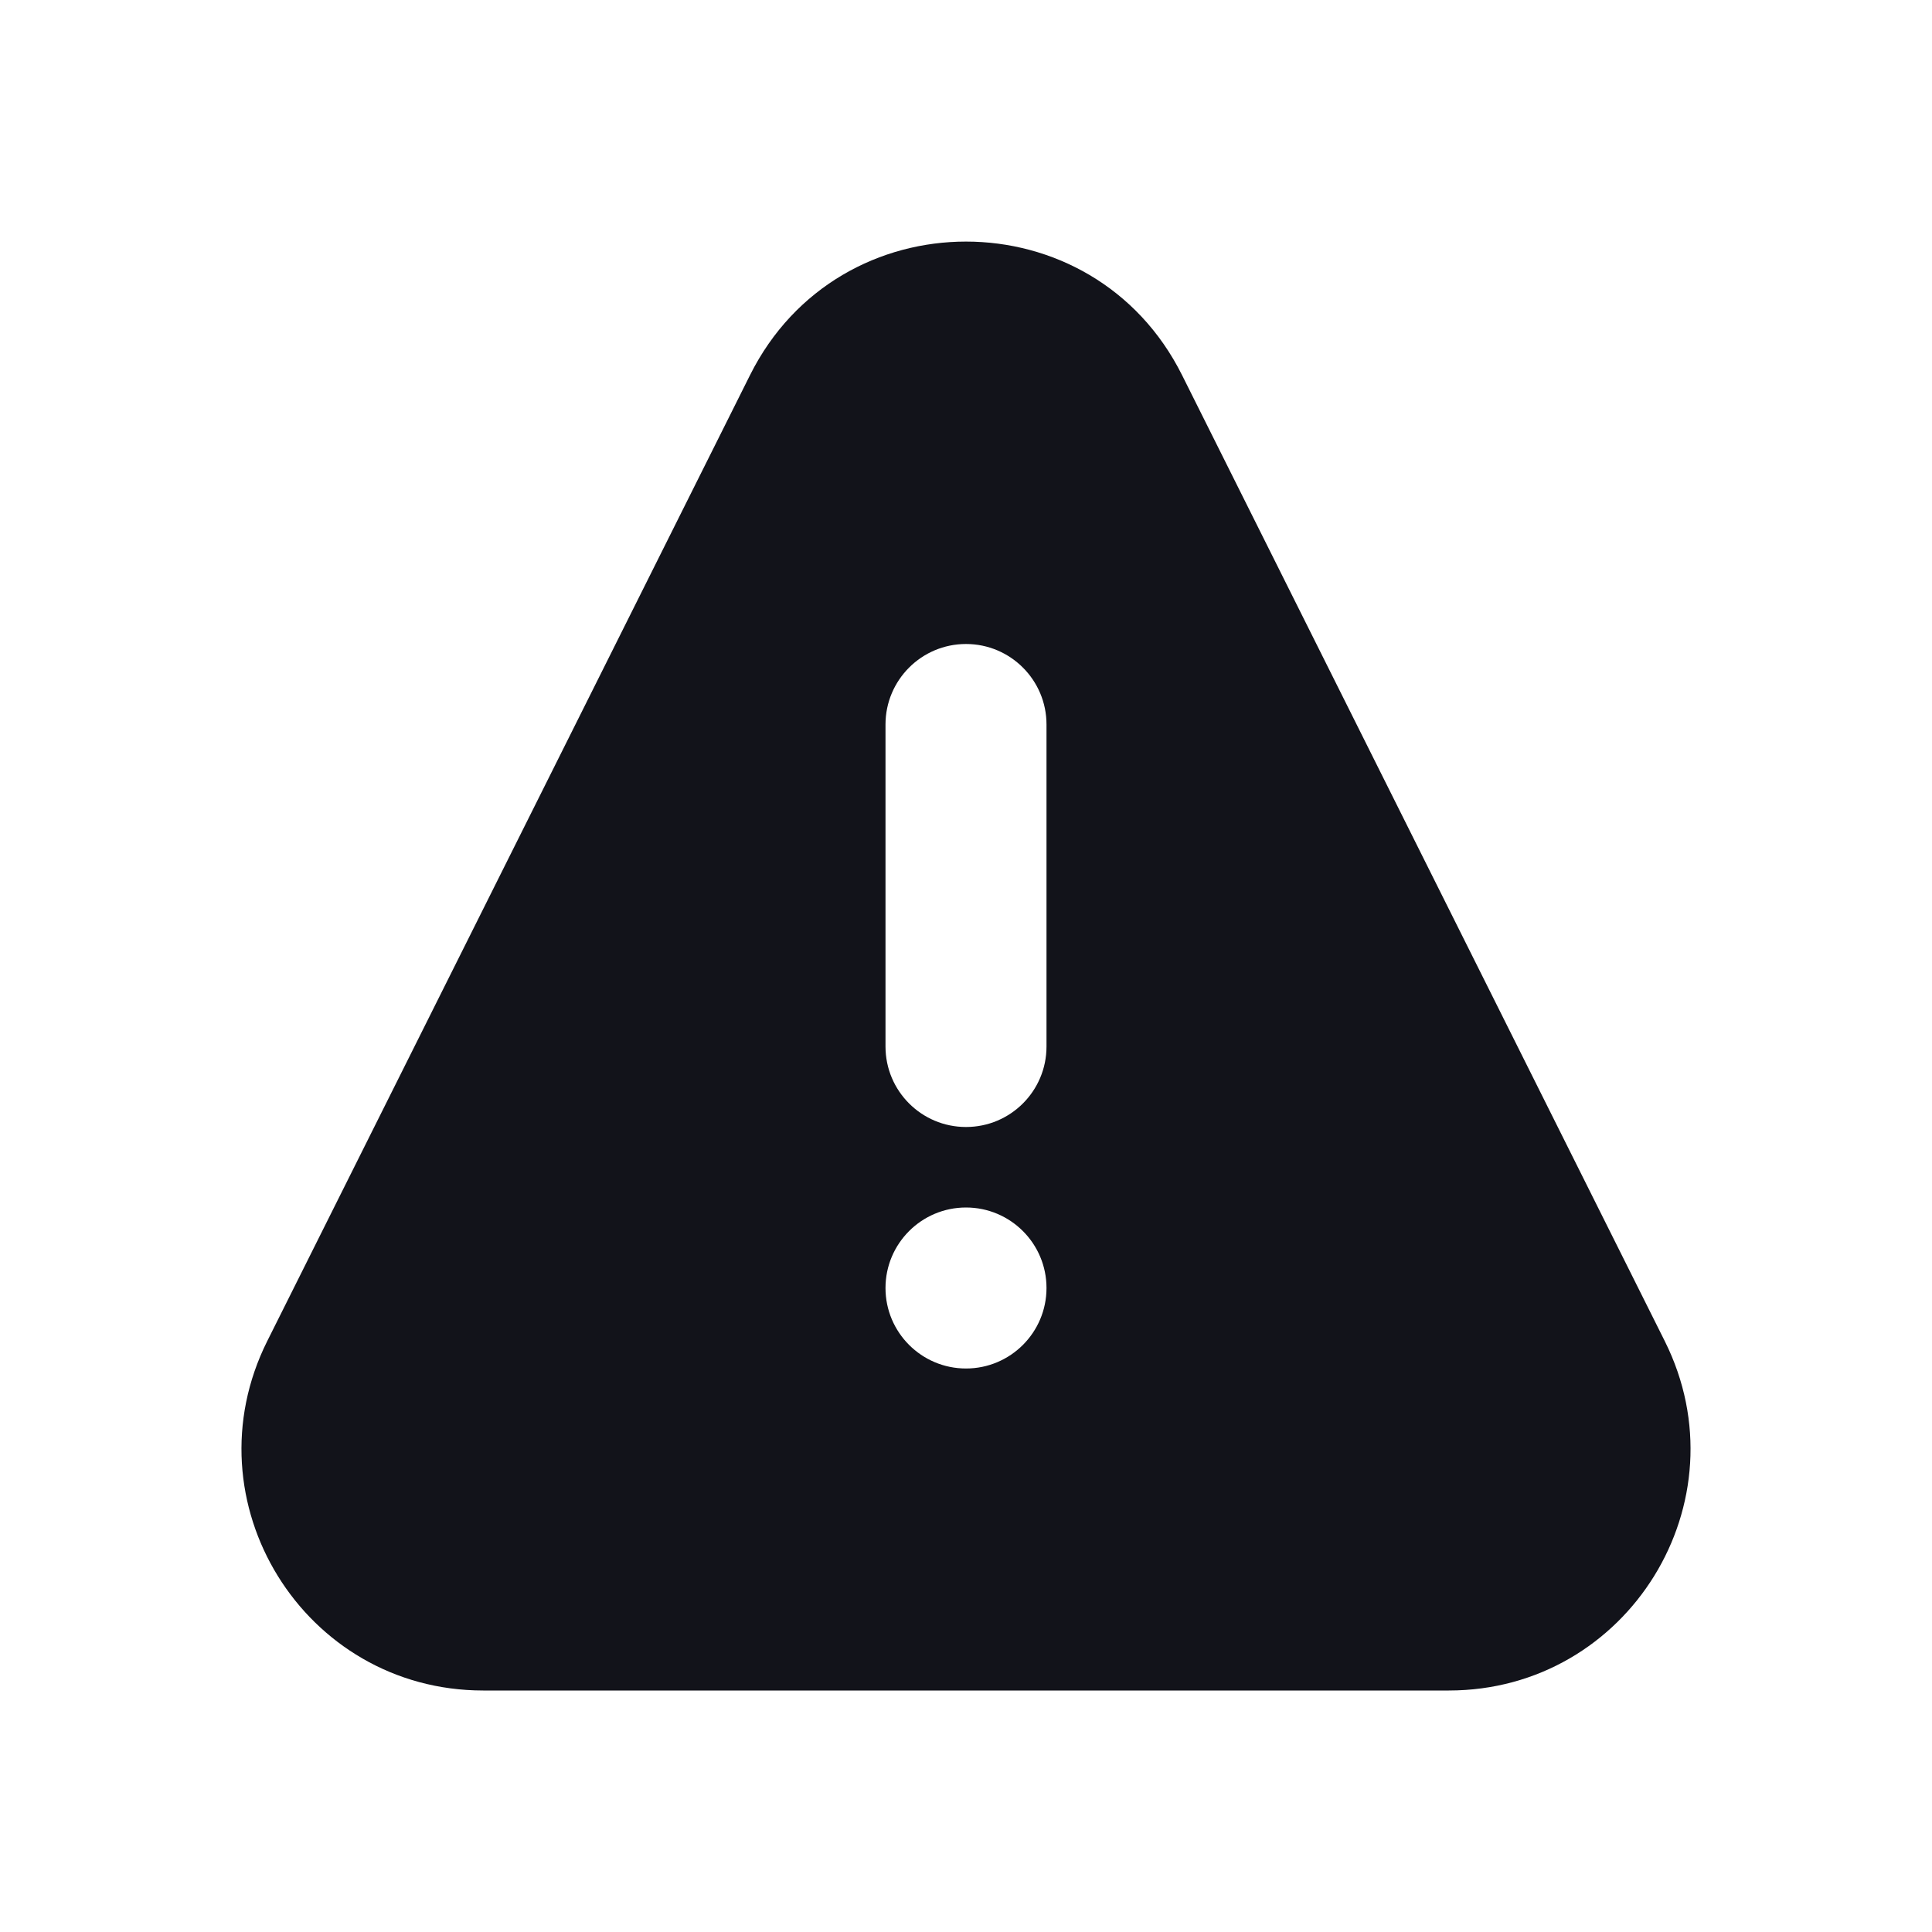<svg width="24" height="24" viewBox="0 0 24 24" fill="none" xmlns="http://www.w3.org/2000/svg">
<path fill-rule="evenodd" clip-rule="evenodd" d="M14.684 4.66C13.578 2.448 10.422 2.448 9.317 4.66L3.32 16.659C2.323 18.654 3.773 21 6.003 21H17.997C20.227 21 21.677 18.654 20.68 16.659L14.684 4.66ZM11 9C11 8.448 11.448 8 12 8C12.552 8 13 8.448 13 9V13C13 13.553 12.552 14 12 14C11.448 14 11 13.553 11 13V9ZM11 16C11 15.448 11.448 15 12 15C12.552 15 13 15.448 13 16C13 16.552 12.552 17 12 17C11.448 17 11 16.552 11 16Z" fill="#12131A"/>
</svg>

